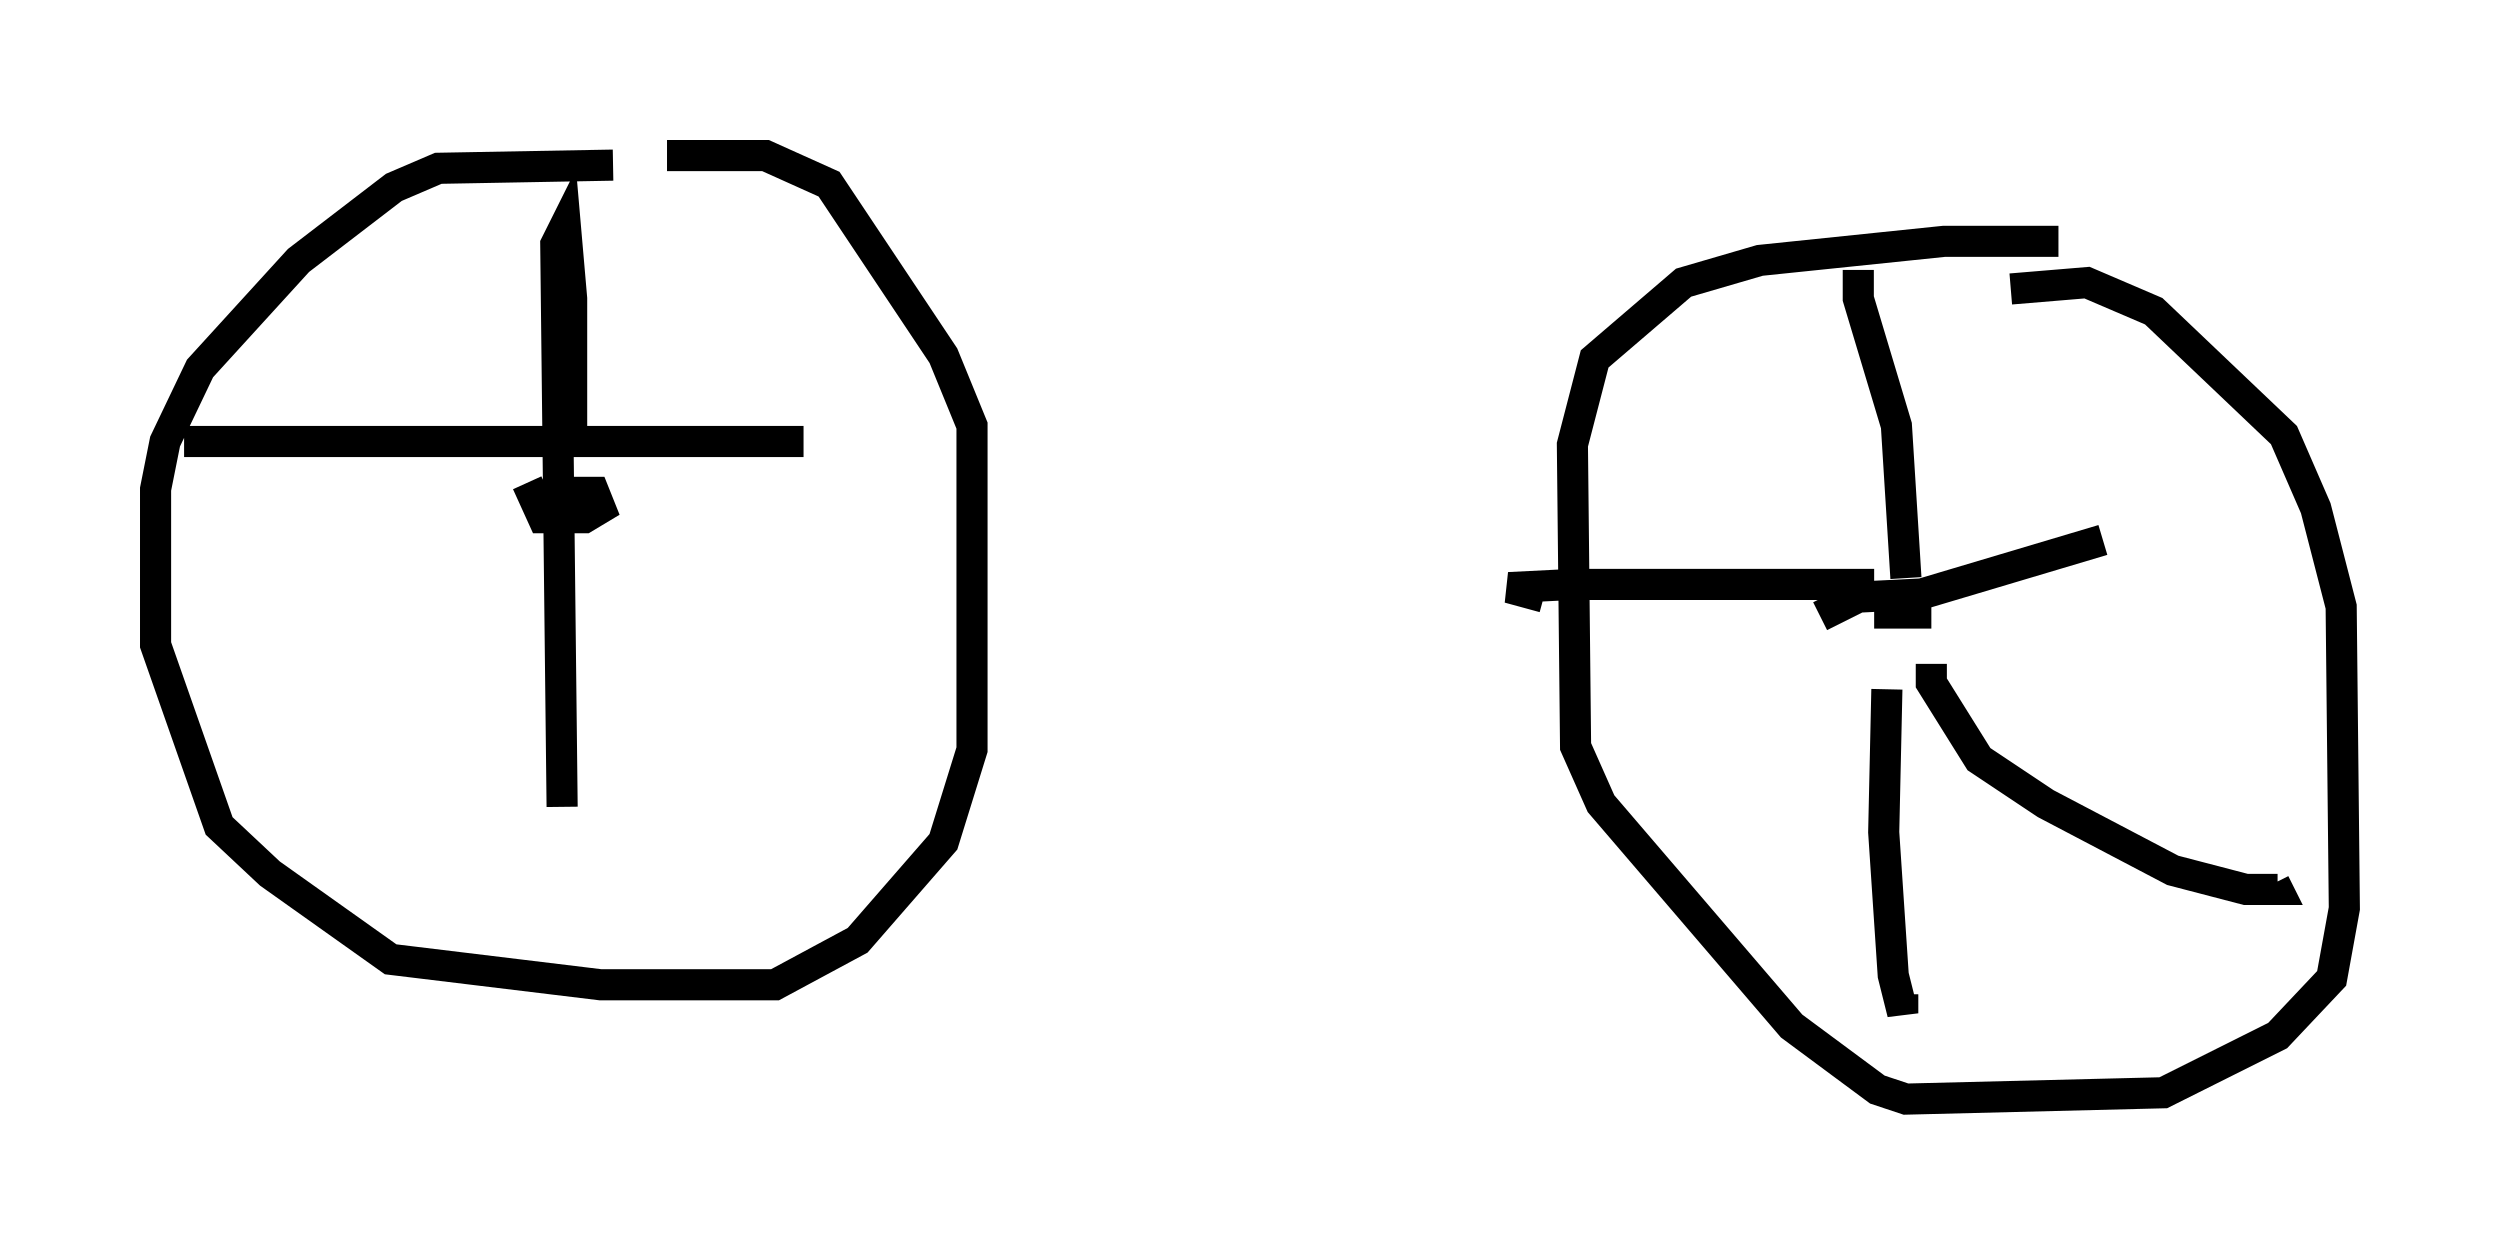 <?xml version="1.0" encoding="utf-8" ?>
<svg baseProfile="full" height="40.319" version="1.1" width="80.336" xmlns="http://www.w3.org/2000/svg" xmlns:ev="http://www.w3.org/2001/xml-events" xmlns:xlink="http://www.w3.org/1999/xlink"><defs /><rect fill="white" height="40.319" width="80.336" x="0" y="0" /><path d="M21.129, 5.919 m-1.429, -0.613 l-5.615, 0.102 -1.429, 0.613 l-3.063, 2.348 -3.165, 3.471 l-1.123, 2.348 -0.306, 1.531 l0.0, 5.002 2.042, 5.819 l1.633, 1.531 3.879, 2.756 l6.738, 0.817 5.615, 0.0 l2.654, -1.429 2.756, -3.165 l0.919, -2.96 0.0, -10.413 l-0.919, -2.246 -3.675, -5.513 l-2.042, -0.919 -3.165, 0.0 m44.713, 2.756 l-3.675, 0.0 -5.921, 0.613 l-2.45, 0.715 -2.858, 2.45 l-0.715, 2.756 0.102, 9.698 l0.817, 1.838 6.125, 7.146 l2.756, 2.042 0.919, 0.306 l8.269, -0.204 3.675, -1.838 l1.735, -1.838 0.408, -2.246 l-0.102, -9.698 -0.817, -3.165 l-1.021, -2.348 -4.185, -3.981 l-2.144, -0.919 -2.45, 0.204 m-2.552, 10.413 l-1.838, 0.0 m1.021, -1.123 l-0.306, -4.9 -1.225, -4.083 l0.0, -0.919 m0.919, 13.475 l-0.102, 4.594 0.306, 4.594 l0.306, 1.225 0.0, -0.613 m-0.919, -13.169 l-9.698, 0.0 -2.042, 0.102 l1.123, 0.306 m8.881, 0.613 l1.225, -0.613 2.042, -0.102 l5.819, -1.735 m-5.513, 3.981 l0.0, 0.613 1.531, 2.45 l2.144, 1.429 4.083, 2.144 l2.348, 0.613 1.021, 0.0 l-0.102, -0.204 m-56.146, -12.863 l0.51, 1.123 1.327, 0.0 l0.51, -0.306 -0.204, -0.51 l-1.327, 0.0 m0.613, -1.225 l0.0, -5.002 -0.204, -2.348 l-0.306, 0.613 0.204, 18.069 m0.102, -11.74 l-12.25, 0.0 m2.756, 0.0 l17.15, 0.0 " fill="none" stroke="black" stroke-width="1" /></svg>